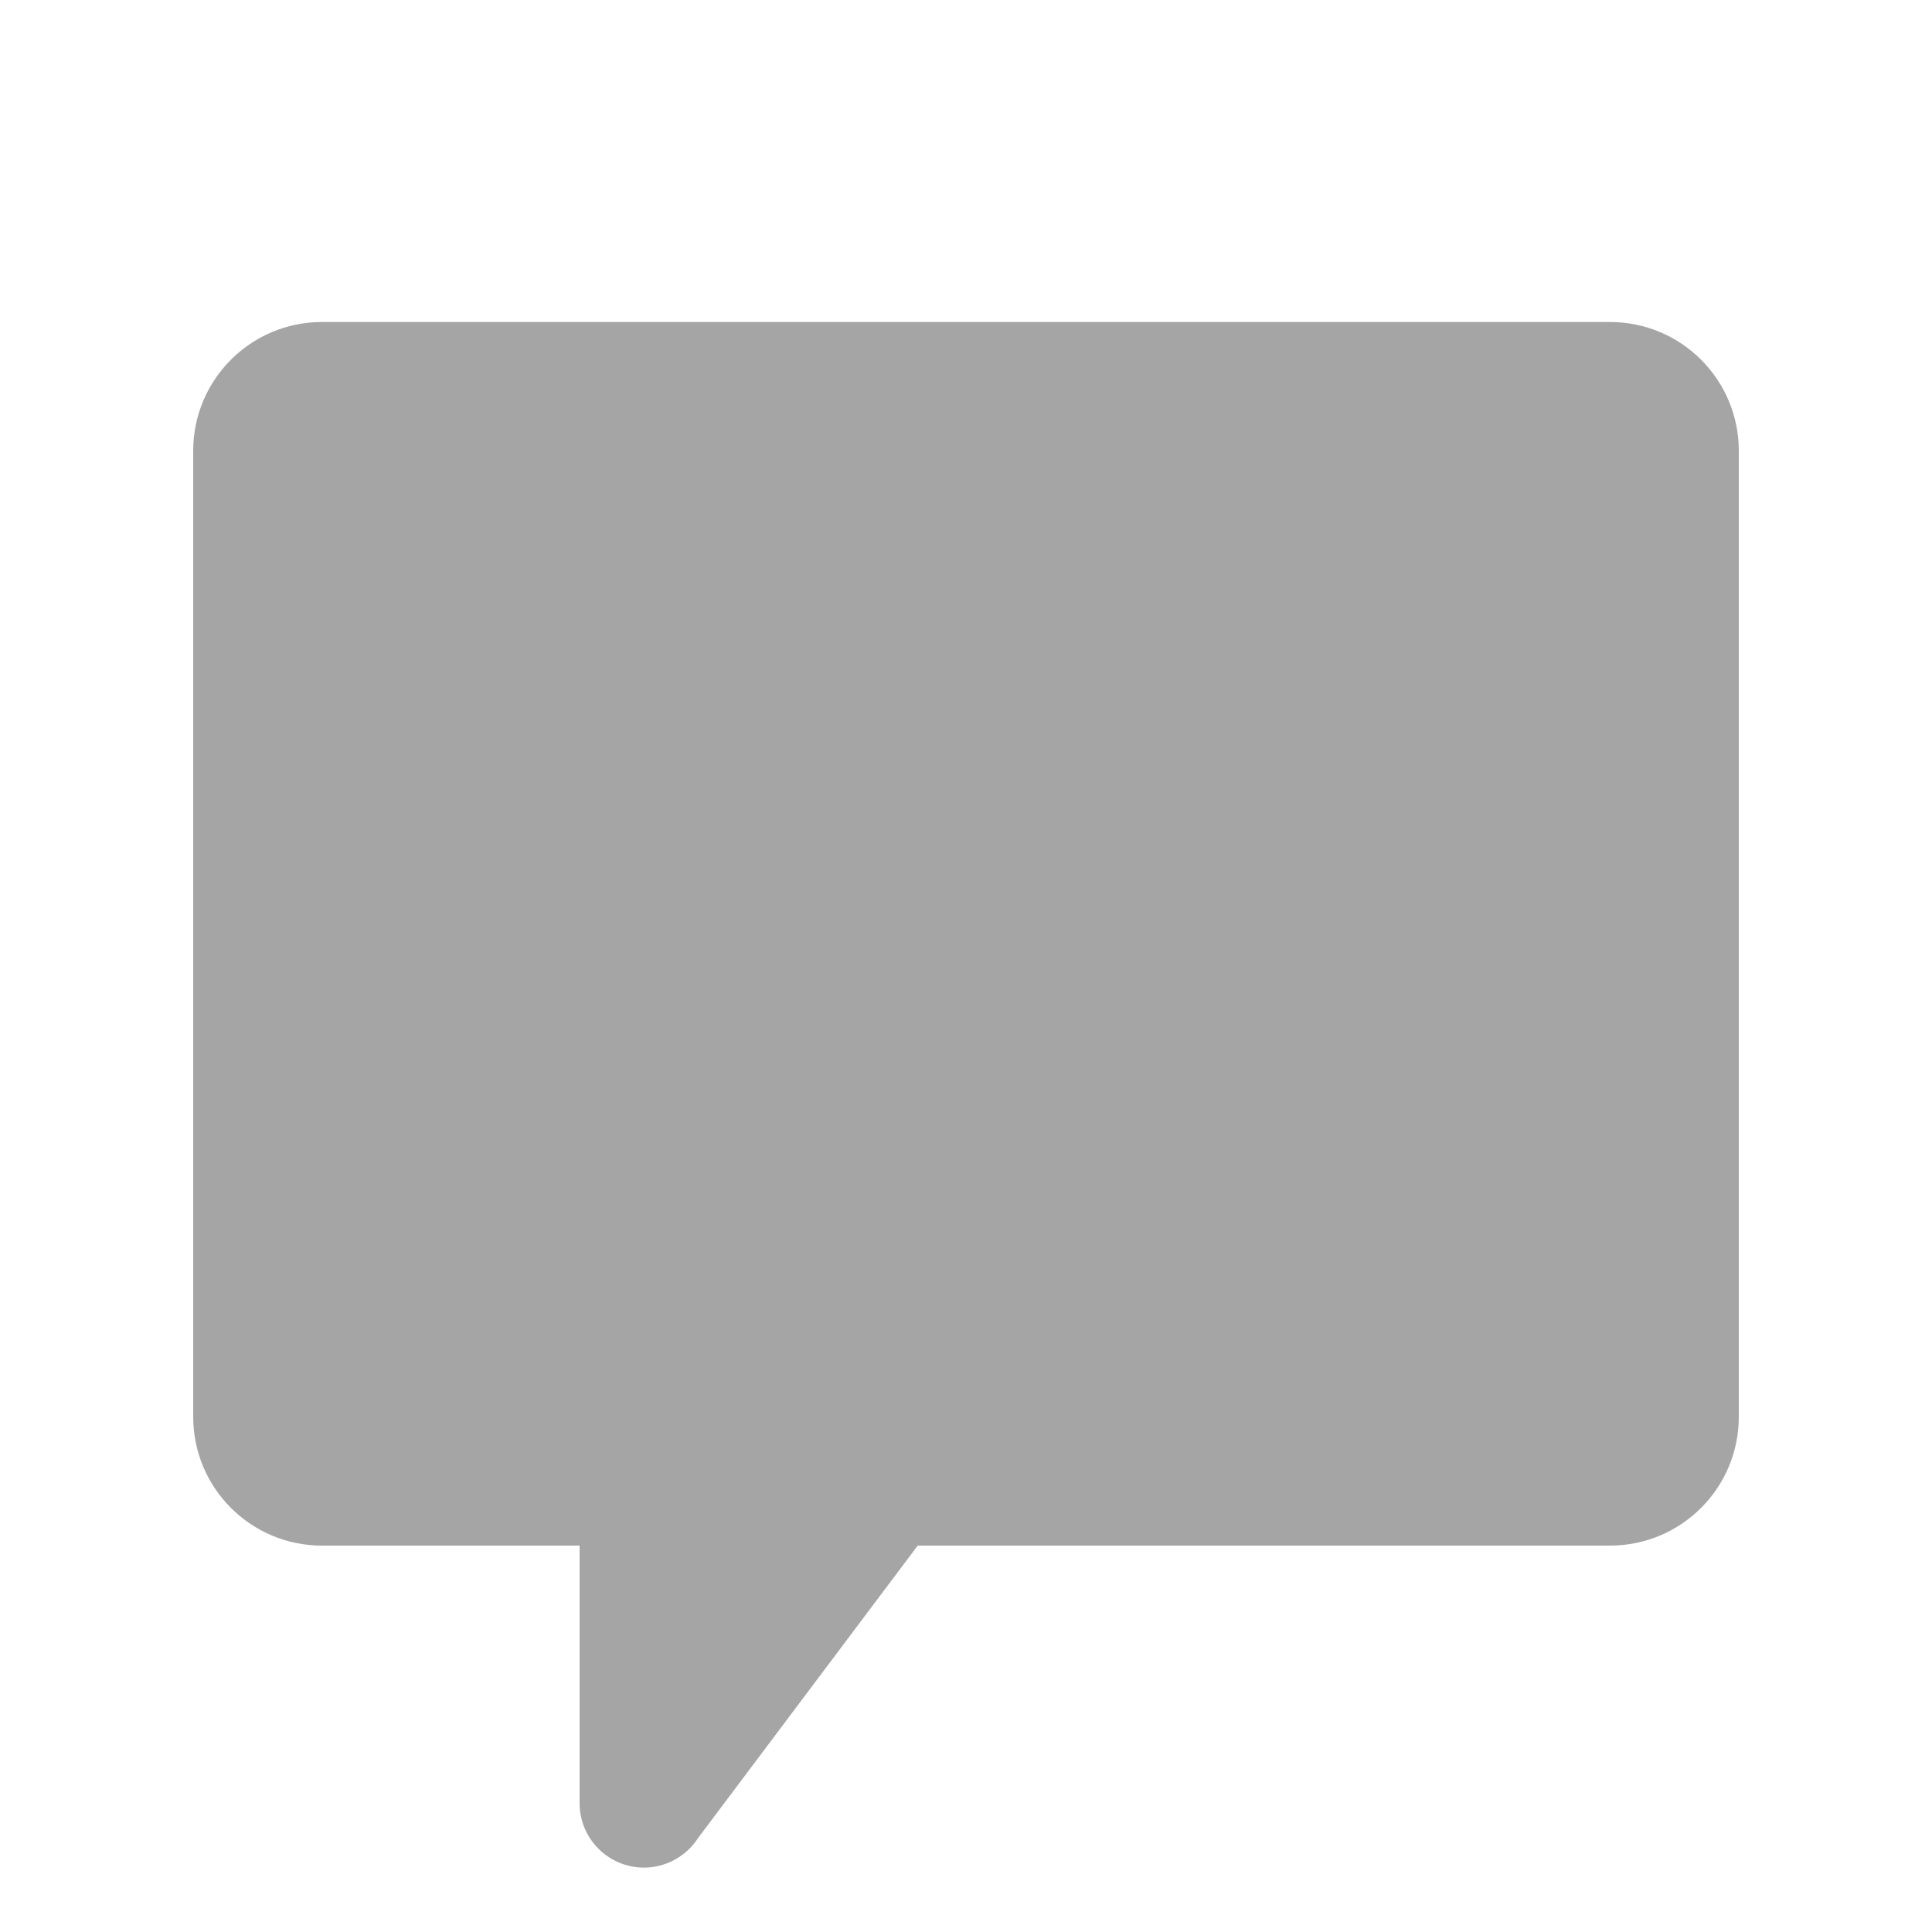 <svg xmlns="http://www.w3.org/2000/svg" x="0px" y="0px" width="30" height="30"
                viewBox="0 0 172 172" style=" fill:#000000;">
    <g fill="none" fill-rule="nonzero" stroke="none" stroke-width="1" stroke-linecap="butt"
        stroke-linejoin="miter" stroke-miterlimit="10" stroke-dasharray="" stroke-dashoffset="0"
        font-family="none" font-weight="none" font-size="none" text-anchor="none"
        style="mix-blend-mode: normal">
        <path d="M0,172v-172h172v172z" fill="none"></path>
        <g fill="#a5a5a5">
            <path
                d="M28.667,28.667c-6.335,0 -11.467,5.131 -11.467,11.467v86c0,6.335 5.131,11.467 11.467,11.467h22.933v22.933c0,3.166 2.567,5.733 5.733,5.733c1.942,-0.004 3.75,-0.99 4.804,-2.62l19.563,-26.046h61.633c6.335,0 11.467,-5.131 11.467,-11.467v-86c0,-6.335 -5.131,-11.467 -11.467,-11.467z">
            </path>
        </g>
    </g>
</svg>